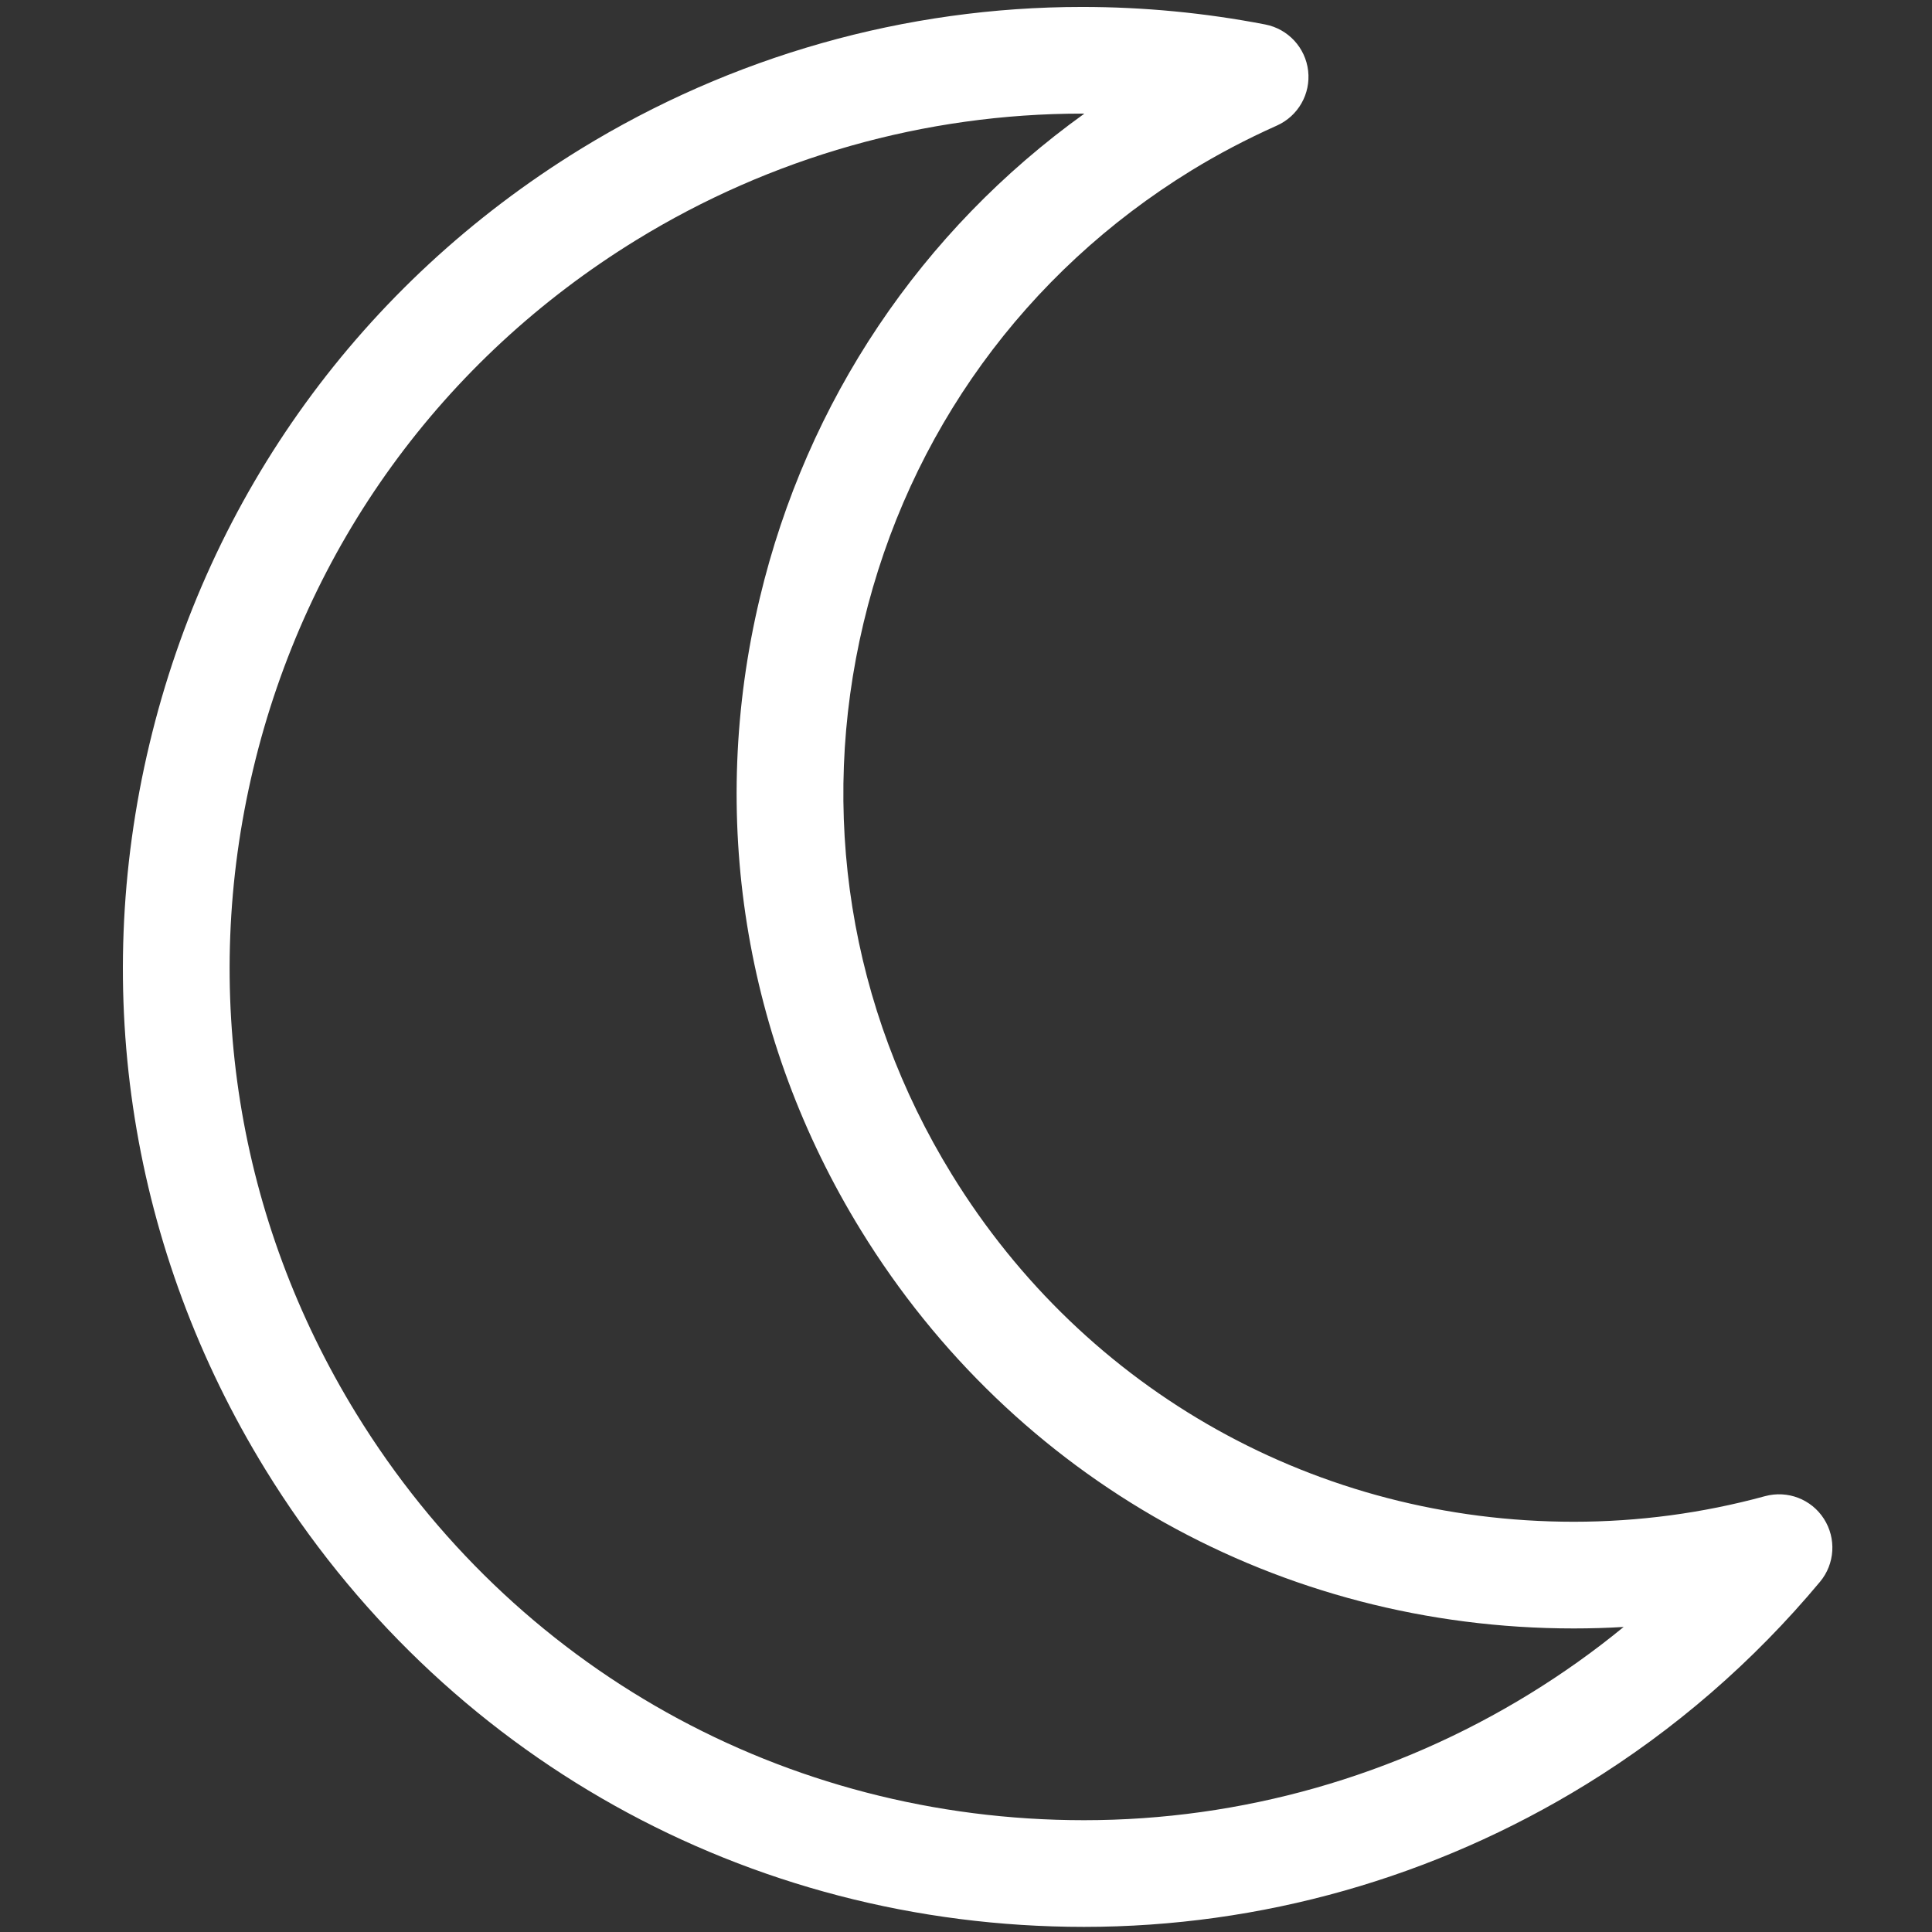 <?xml version="1.0" ?><!DOCTYPE svg  PUBLIC '-//W3C//DTD SVG 1.1//EN'  'http://www.w3.org/Graphics/SVG/1.1/DTD/svg11.dtd'><svg enable-background="new 0 0 91 91" height="91px" id="Layer_1" version="1.1" viewBox="0 0 91 91" width="91px" xml:space="preserve" xmlns="http://www.w3.org/2000/svg" xmlns:xlink="http://www.w3.org/1999/xlink"><rect x="0" y="0" width="91" height="91" fill="#333333" stroke="none"/><g><g><g><g><path fill="#fff" d="M7.04,35.045C4.237,46.792,6.176,58.927,12.5,69.216c8.292,13.488,22.706,21.543,38.559,21.543      c8.332,0,16.504-2.318,23.635-6.703c4.172-2.564,7.883-5.779,11.031-9.551c0.703-0.842,0.777-2.043,0.184-2.967      c-0.592-0.924-1.713-1.354-2.775-1.066c-2.932,0.801-5.961,1.205-9.008,1.205c-12.049,0-23.002-6.117-29.299-16.367      c-4.809-7.818-6.283-17.043-4.152-25.975c2.131-8.93,7.611-16.494,15.434-21.301c1.256-0.771,2.613-1.484,4.033-2.119      c1.002-0.447,1.598-1.492,1.473-2.58c-0.125-1.09-0.943-1.973-2.02-2.182c-2.838-0.549-5.74-0.826-8.625-0.826      c-8.33,0-16.501,2.316-23.631,6.697C17.051,13.349,9.842,23.3,7.04,35.045z M29.971,11.306      c6.337-3.895,13.599-5.955,20.999-5.955c0.035,0,0.068,0.002,0.104,0.002C43.39,10.87,38.005,18.874,35.787,28.169      c-2.443,10.236-0.752,20.811,4.759,29.773c7.219,11.746,19.771,18.76,33.58,18.76c0.783,0,1.568-0.023,2.35-0.07      c-1.396,1.145-2.869,2.193-4.414,3.143c-6.338,3.898-13.6,5.959-21.002,5.959c-14.094,0-26.908-7.158-34.278-19.148      c-5.622-9.145-7.345-19.932-4.854-30.372C14.418,25.772,20.826,16.927,29.971,11.306z"/></g></g></g></g></svg>